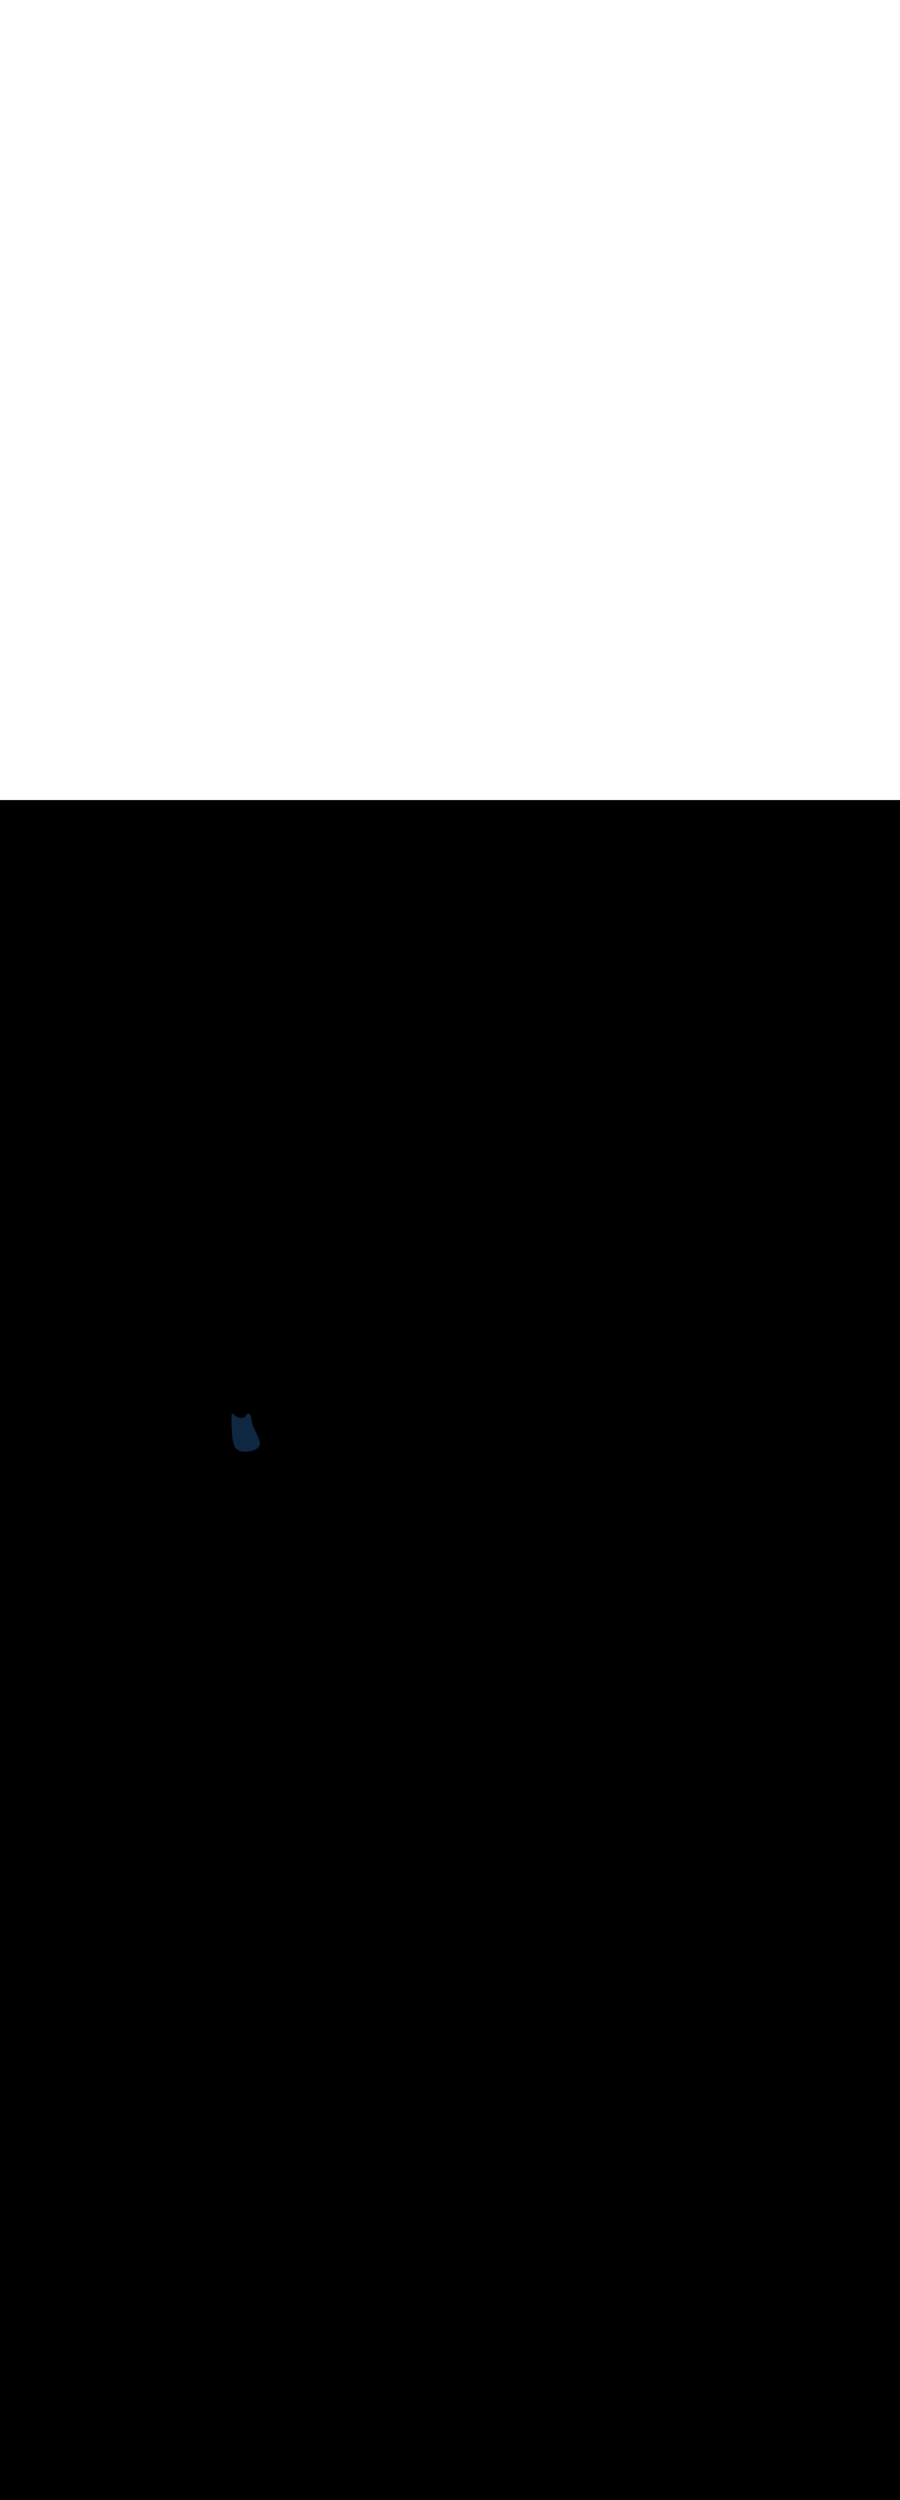 <ns0:svg xmlns:ns0="http://www.w3.org/2000/svg" version="1.1" id="Layer_1" x="0px" y="0px" viewBox="0 0 500 500" style="width: 180px;" xml:space="preserve" data-imageid="target-39" imageName="Target" class="illustrations_image"><ns0:rect x="0" y="0" width="100%" height="100%" fill="black" /><ns0:g id="highlighted-segment"><ns0:style type="text/css" style="" /><ns0:style type="text/css" style="">
	.st0_target-39{fill:#859910;}
	.st1_target-39{fill:url(#SVGID_1_);}
	.st2_target-39{fill:url(#SVGID_00000182528646513734966490000015246035153752177316_);}
	.st3_target-39{fill:url(#SVGID_00000181063587698934893340000001143633095868693128_);}
	.st4_target-39{fill:url(#SVGID_00000164476054822258170660000002706162062178472589_);}
	.st5_target-39{fill:#A0421D;}
	.st6_target-39{opacity:0.5;fill:#FFB288;enable-background:new    ;}
	.st7_target-39{fill:#0F2741;}
	.st8_target-39{fill:#68E1FD;}
	.st9_target-39{fill:#E6E6E6;}
	.st10_target-39{fill:#FFB288;}
	.st11_target-39{fill:#7C7C7C;}
	.st12_target-39{fill:#CEC300;}
	.st13_target-39{fill:#CFE217;}
	.st14_target-39{fill:#9ABC0C;}
	.st15_target-39{opacity:0.44;fill:#0F2741;enable-background:new    ;}
	.st16_target-39{opacity:0.27;}
</ns0:style><ns0:path class="st7_target-39" d="M 128.7 341.482 L 128.7 341.486 L 128.7 341.499 L 128.699 341.52 L 128.698 341.55 L 128.697 341.587 L 128.695 341.631 L 128.694 341.684 L 128.694 341.684 L 128.692 341.743 L 128.692 341.744 L 128.69 341.81 L 128.69 341.811 L 128.688 341.885 L 128.688 341.885 L 128.686 341.966 L 128.686 341.966 L 128.684 342.054 L 128.684 342.054 L 128.682 342.149 L 128.682 342.149 L 128.679 342.25 L 128.679 342.25 L 128.677 342.358 L 128.677 342.358 L 128.675 342.472 L 128.675 342.472 L 128.673 342.592 L 128.673 342.592 L 128.67 342.718 L 128.67 342.718 L 128.668 342.85 L 128.668 342.85 L 128.666 342.987 L 128.666 342.988 L 128.664 343.131 L 128.664 343.131 L 128.662 343.279 L 128.662 343.28 L 128.66 343.433 L 128.66 343.434 L 128.659 343.592 L 128.659 343.593 L 128.658 343.756 L 128.657 343.757 L 128.656 343.924 L 128.656 343.925 L 128.655 344.098 L 128.655 344.099 L 128.655 344.276 L 128.655 344.277 L 128.654 344.458 L 128.654 344.459 L 128.654 344.645 L 128.654 344.645 L 128.654 344.835 L 128.654 344.836 L 128.655 345.03 L 128.655 345.031 L 128.656 345.228 L 128.656 345.229 L 128.657 345.43 L 128.657 345.431 L 128.658 345.636 L 128.658 345.636 L 128.66 345.844 L 128.66 345.845 L 128.663 346.056 L 128.663 346.057 L 128.666 346.272 L 128.666 346.273 L 128.669 346.49 L 128.669 346.491 L 128.673 346.711 L 128.673 346.712 L 128.677 346.934 L 128.677 346.935 L 128.682 347.16 L 128.682 347.161 L 128.688 347.388 L 128.688 347.39 L 128.694 347.619 L 128.694 347.62 L 128.7 347.852 L 128.7 347.853 L 128.707 348.086 L 128.707 348.087 L 128.715 348.322 L 128.715 348.324 L 128.724 348.56 L 128.724 348.562 L 128.733 348.8 L 128.733 348.801 L 128.743 349.04 L 128.743 349.042 L 128.754 349.282 L 128.754 349.284 L 128.765 349.525 L 128.765 349.527 L 128.777 349.769 L 128.777 349.771 L 128.79 350.014 L 128.79 350.015 L 128.804 350.259 L 128.804 350.261 L 128.818 350.505 L 128.818 350.506 L 128.834 350.751 L 128.834 350.753 L 128.85 350.997 L 128.85 350.999 L 128.867 351.243 L 128.867 351.245 L 128.885 351.49 L 128.885 351.491 L 128.904 351.735 L 128.904 351.737 L 128.924 351.981 L 128.924 351.983 L 128.945 352.226 L 128.945 352.228 L 128.967 352.47 L 128.967 352.473 L 128.99 352.714 L 128.99 352.716 L 129.014 352.957 L 129.014 352.959 L 129.039 353.198 L 129.039 353.201 L 129.065 353.438 L 129.065 353.441 L 129.092 353.677 L 129.092 353.68 L 129.12 353.915 L 129.12 353.917 L 129.15 354.15 L 129.15 354.153 L 129.18 354.384 L 129.181 354.387 L 129.212 354.616 L 129.213 354.619 L 129.245 354.846 L 129.246 354.849 L 129.28 355.074 L 129.28 355.077 L 129.315 355.299 L 129.316 355.303 L 129.352 355.522 L 129.353 355.526 L 129.39 355.742 L 129.391 355.746 L 129.43 355.96 L 129.431 355.964 L 129.471 356.175 L 129.472 356.179 L 129.513 356.386 L 129.514 356.391 L 129.557 356.595 L 129.558 356.6 L 129.602 356.8 L 129.603 356.805 L 129.649 357.002 L 129.65 357.007 L 129.697 357.2 L 129.699 357.206 L 129.747 357.395 L 129.749 357.401 L 129.798 357.586 L 129.8 357.592 L 129.852 357.773 L 129.854 357.78 L 129.906 357.956 L 129.909 357.963 L 129.963 358.135 L 129.966 358.143 L 130.021 358.309 L 130.024 358.318 L 130.082 358.48 L 130.085 358.489 L 130.144 358.646 L 130.147 358.655 L 130.208 358.807 L 130.212 358.817 L 130.274 358.964 L 130.279 358.975 L 130.343 359.116 L 130.348 359.127 L 130.414 359.263 L 130.42 359.275 L 130.487 359.405 L 130.494 359.418 L 130.563 359.542 L 130.563 359.542 L 130.572 359.559 L 130.645 359.678 L 130.657 359.698 L 130.734 359.813 L 130.747 359.832 L 130.83 359.943 L 130.843 359.961 L 130.93 360.069 L 130.944 360.086 L 131.036 360.19 L 131.051 360.206 L 131.147 360.307 L 131.162 360.321 L 131.263 360.419 L 131.278 360.432 L 131.383 360.526 L 131.398 360.539 L 131.508 360.629 L 131.523 360.641 L 131.637 360.728 L 131.651 360.738 L 131.769 360.822 L 131.784 360.832 L 131.906 360.912 L 131.92 360.921 L 132.046 360.997 L 132.06 361.006 L 132.189 361.079 L 132.203 361.086 L 132.336 361.156 L 132.35 361.163 L 132.486 361.23 L 132.499 361.236 L 132.639 361.299 L 132.652 361.305 L 132.795 361.365 L 132.807 361.37 L 132.953 361.427 L 132.965 361.431 L 133.114 361.485 L 133.126 361.489 L 133.278 361.539 L 133.289 361.543 L 133.444 361.59 L 133.455 361.594 L 133.612 361.638 L 133.622 361.641 L 133.782 361.682 L 133.792 361.684 L 133.954 361.723 L 133.964 361.725 L 134.129 361.76 L 134.138 361.762 L 134.305 361.794 L 134.314 361.796 L 134.482 361.825 L 134.492 361.826 L 134.662 361.852 L 134.671 361.853 L 134.842 361.877 L 134.851 361.878 L 135.024 361.898 L 135.033 361.899 L 135.208 361.916 L 135.216 361.917 L 135.392 361.932 L 135.4 361.932 L 135.578 361.944 L 135.586 361.944 L 135.764 361.953 L 135.772 361.954 L 135.951 361.96 L 135.959 361.96 L 136.139 361.964 L 136.147 361.964 L 136.328 361.964 L 136.335 361.964 L 136.517 361.962 L 136.524 361.962 L 136.706 361.958 L 136.713 361.957 L 136.896 361.95 L 136.903 361.95 L 137.086 361.94 L 137.093 361.94 L 137.276 361.927 L 137.282 361.927 L 137.465 361.912 L 137.472 361.911 L 137.655 361.894 L 137.662 361.893 L 137.844 361.873 L 137.851 361.873 L 138.033 361.85 L 138.04 361.849 L 138.221 361.825 L 138.228 361.824 L 138.409 361.796 L 138.416 361.795 L 138.596 361.766 L 138.603 361.765 L 138.782 361.733 L 138.789 361.732 L 138.967 361.697 L 138.974 361.696 L 139.151 361.66 L 139.158 361.658 L 139.334 361.619 L 139.341 361.618 L 139.515 361.577 L 139.522 361.575 L 139.695 361.532 L 139.702 361.53 L 139.874 361.485 L 139.881 361.483 L 140.051 361.436 L 140.058 361.434 L 140.226 361.384 L 140.233 361.382 L 140.399 361.33 L 140.406 361.328 L 140.571 361.274 L 140.578 361.272 L 140.74 361.216 L 140.747 361.213 L 140.907 361.155 L 140.914 361.153 L 141.071 361.093 L 141.079 361.09 L 141.234 361.028 L 141.241 361.025 L 141.393 360.961 L 141.401 360.958 L 141.55 360.892 L 141.559 360.888 L 141.705 360.821 L 141.713 360.817 L 141.856 360.748 L 141.865 360.743 L 142.005 360.672 L 142.014 360.668 L 142.15 360.595 L 142.159 360.59 L 142.292 360.515 L 142.302 360.51 L 142.431 360.433 L 142.441 360.427 L 142.567 360.349 L 142.577 360.343 L 142.699 360.263 L 142.709 360.256 L 142.827 360.175 L 142.838 360.168 L 142.952 360.085 L 142.963 360.077 L 143.073 359.992 L 143.084 359.983 L 143.19 359.897 L 143.201 359.887 L 143.302 359.8 L 143.314 359.789 L 143.411 359.7 L 143.423 359.689 L 143.515 359.598 L 143.527 359.586 L 143.614 359.494 L 143.627 359.48 L 143.709 359.387 L 143.721 359.372 L 143.799 359.277 L 143.811 359.261 L 143.884 359.165 L 143.896 359.148 L 143.963 359.05 L 143.975 359.031 L 144.037 358.932 L 144.049 358.912 L 144.105 358.812 L 144.116 358.79 L 144.167 358.689 L 144.177 358.666 L 144.222 358.563 L 144.232 358.538 L 144.271 358.434 L 144.28 358.408 L 144.313 358.303 L 144.32 358.276 L 144.347 358.17 L 144.353 358.142 L 144.374 358.034 L 144.379 358.005 L 144.393 357.896 L 144.396 357.867 L 144.403 357.757 L 144.405 357.727 L 144.406 357.616 L 144.405 357.586 L 144.399 357.475 L 144.399 357.475 L 144.398 357.455 L 144.388 357.342 L 144.387 357.333 L 144.374 357.22 L 144.373 357.211 L 144.359 357.096 L 144.358 357.088 L 144.341 356.973 L 144.34 356.965 L 144.321 356.849 L 144.319 356.841 L 144.299 356.724 L 144.297 356.717 L 144.274 356.6 L 144.273 356.592 L 144.248 356.474 L 144.247 356.467 L 144.22 356.349 L 144.218 356.342 L 144.19 356.222 L 144.188 356.216 L 144.158 356.096 L 144.156 356.09 L 144.124 355.969 L 144.123 355.963 L 144.089 355.842 L 144.087 355.836 L 144.052 355.714 L 144.05 355.709 L 144.013 355.586 L 144.012 355.581 L 143.973 355.457 L 143.972 355.453 L 143.931 355.329 L 143.93 355.324 L 143.888 355.199 L 143.887 355.195 L 143.843 355.07 L 143.842 355.066 L 143.798 354.94 L 143.796 354.936 L 143.75 354.81 L 143.749 354.806 L 143.702 354.679 L 143.7 354.676 L 143.652 354.548 L 143.651 354.545 L 143.601 354.417 L 143.6 354.414 L 143.549 354.285 L 143.548 354.282 L 143.496 354.154 L 143.495 354.151 L 143.442 354.021 L 143.441 354.019 L 143.387 353.889 L 143.386 353.887 L 143.33 353.756 L 143.329 353.754 L 143.273 353.623 L 143.273 353.621 L 143.216 353.49 L 143.215 353.488 L 143.157 353.357 L 143.156 353.355 L 143.098 353.223 L 143.097 353.221 L 143.038 353.089 L 143.037 353.087 L 142.977 352.955 L 142.976 352.954 L 142.916 352.821 L 142.915 352.819 L 142.854 352.686 L 142.853 352.685 L 142.791 352.552 L 142.791 352.551 L 142.728 352.417 L 142.728 352.416 L 142.665 352.282 L 142.665 352.281 L 142.601 352.147 L 142.601 352.146 L 142.537 352.012 L 142.537 352.011 L 142.473 351.876 L 142.473 351.876 L 142.408 351.741 L 142.408 351.741 L 142.344 351.606 L 142.279 351.47 L 142.213 351.335 L 142.148 351.199 L 142.083 351.064 L 142.018 350.928 L 141.953 350.793 L 141.888 350.657 L 141.823 350.522 L 141.759 350.387 L 141.695 350.251 L 141.631 350.116 L 141.567 349.981 L 141.504 349.846 L 141.441 349.712 L 141.379 349.577 L 141.317 349.443 L 141.256 349.308 L 141.195 349.175 L 141.135 349.041 L 141.076 348.907 L 141.018 348.774 L 140.96 348.641 L 140.903 348.509 L 140.847 348.376 L 140.792 348.244 L 140.738 348.113 L 140.685 347.982 L 140.633 347.851 L 140.582 347.72 L 140.533 347.591 L 140.484 347.461 L 140.437 347.332 L 140.391 347.204 L 140.347 347.076 L 140.303 346.948 L 140.262 346.822 L 140.221 346.695 L 140.183 346.57 L 140.145 346.445 L 140.11 346.321 L 140.076 346.197 L 140.043 346.074 L 140.013 345.952 L 139.984 345.83 L 139.957 345.71 L 139.931 345.59 L 139.908 345.471 L 139.886 345.353 L 139.867 345.235 L 139.849 345.119 L 139.833 345.003 L 139.82 344.889 L 139.808 344.775 L 139.798 344.659 L 139.789 344.541 L 139.789 344.537 L 139.779 344.42 L 139.778 344.417 L 139.768 344.303 L 139.767 344.299 L 139.756 344.187 L 139.755 344.183 L 139.743 344.075 L 139.743 344.071 L 139.73 343.965 L 139.73 343.961 L 139.717 343.858 L 139.716 343.854 L 139.702 343.754 L 139.702 343.749 L 139.688 343.652 L 139.687 343.647 L 139.672 343.552 L 139.671 343.547 L 139.656 343.455 L 139.655 343.45 L 139.639 343.36 L 139.638 343.355 L 139.622 343.268 L 139.621 343.263 L 139.604 343.178 L 139.603 343.173 L 139.586 343.09 L 139.585 343.085 L 139.567 343.005 L 139.566 342.999 L 139.548 342.922 L 139.546 342.916 L 139.528 342.841 L 139.526 342.835 L 139.507 342.762 L 139.506 342.756 L 139.486 342.685 L 139.485 342.679 L 139.465 342.611 L 139.463 342.604 L 139.443 342.538 L 139.441 342.531 L 139.421 342.467 L 139.418 342.461 L 139.398 342.399 L 139.395 342.392 L 139.374 342.332 L 139.372 342.325 L 139.35 342.267 L 139.348 342.26 L 139.326 342.204 L 139.323 342.196 L 139.301 342.143 L 139.298 342.135 L 139.276 342.083 L 139.272 342.075 L 139.25 342.026 L 139.246 342.017 L 139.224 341.97 L 139.22 341.961 L 139.197 341.915 L 139.193 341.906 L 139.17 341.862 L 139.165 341.854 L 139.142 341.811 L 139.137 341.802 L 139.114 341.762 L 139.108 341.752 L 139.085 341.714 L 139.079 341.704 L 139.056 341.667 L 139.05 341.658 L 139.026 341.622 L 139.02 341.613 L 138.996 341.579 L 138.989 341.569 L 138.965 341.537 L 138.958 341.527 L 138.934 341.496 L 138.926 341.486 L 138.903 341.457 L 138.894 341.447 L 138.87 341.42 L 138.861 341.409 L 138.838 341.383 L 138.828 341.373 L 138.805 341.348 L 138.795 341.338 L 138.771 341.315 L 138.76 341.305 L 138.737 341.283 L 138.726 341.273 L 138.702 341.253 L 138.691 341.243 L 138.667 341.223 L 138.655 341.214 L 138.632 341.196 L 138.62 341.186 L 138.596 341.169 L 138.583 341.16 L 138.56 341.145 L 138.547 341.136 L 138.524 341.121 L 138.51 341.113 L 138.487 341.099 L 138.473 341.091 L 138.45 341.079 L 138.436 341.071 L 138.413 341.06 L 138.399 341.053 L 138.376 341.042 L 138.361 341.036 L 138.339 341.026 L 138.324 341.02 L 138.302 341.012 L 138.287 341.006 L 138.265 340.998 L 138.25 340.993 L 138.228 340.986 L 138.213 340.982 L 138.192 340.976 L 138.176 340.972 L 138.155 340.967 L 138.14 340.963 L 138.119 340.959 L 138.104 340.956 L 138.084 340.952 L 138.069 340.949 L 138.049 340.946 L 138.034 340.944 L 138.014 340.942 L 138 340.94 L 137.98 340.939 L 137.966 340.938 L 137.947 340.936 L 137.933 340.936 L 137.914 340.935 L 137.901 340.935 L 137.882 340.935 L 137.869 340.935 L 137.851 340.935 L 137.838 340.936 L 137.821 340.936 L 137.808 340.937 L 137.791 340.938 L 137.779 340.94 L 137.762 340.941 L 137.75 340.942 L 137.734 340.944 L 137.723 340.946 L 137.707 340.948 L 137.696 340.95 L 137.681 340.953 L 137.67 340.955 L 137.656 340.957 L 137.646 340.959 L 137.632 340.962 L 137.622 340.965 L 137.608 340.968 L 137.599 340.97 L 137.586 340.974 L 137.577 340.976 L 137.565 340.979 L 137.555 340.982 L 137.544 340.985 L 137.535 340.988 L 137.524 340.992 L 137.516 340.994 L 137.506 340.998 L 137.498 341.001 L 137.488 341.004 L 137.48 341.007 L 137.472 341.01 L 137.464 341.013 L 137.456 341.017 L 137.449 341.019 L 137.441 341.023 L 137.434 341.025 L 137.428 341.028 L 137.421 341.031 L 137.415 341.034 L 137.408 341.037 L 137.403 341.039 L 137.397 341.042 L 137.393 341.045 L 137.387 341.047 L 137.383 341.049 L 137.377 341.052 L 137.374 341.054 L 137.369 341.057 L 137.367 341.058 L 137.362 341.061 L 137.36 341.061 L 137.356 341.064 L 137.355 341.064 L 137.311 341.092 L 137.27 341.124 L 137.233 341.16 L 137.2 341.2 L 137.171 341.244 L 137.146 341.29 L 137.144 341.294 L 137.142 341.298 L 137.139 341.306 L 137.134 341.316 L 137.127 341.329 L 137.119 341.345 L 137.11 341.363 L 137.099 341.383 L 137.087 341.406 L 137.073 341.431 L 137.058 341.458 L 137.041 341.486 L 137.023 341.517 L 137.003 341.55 L 136.982 341.584 L 136.96 341.62 L 136.936 341.657 L 136.91 341.696 L 136.883 341.736 L 136.855 341.777 L 136.825 341.819 L 136.794 341.863 L 136.761 341.907 L 136.726 341.952 L 136.691 341.997 L 136.653 342.043 L 136.614 342.09 L 136.574 342.137 L 136.533 342.185 L 136.489 342.232 L 136.445 342.28 L 136.399 342.328 L 136.351 342.375 L 136.302 342.423 L 136.252 342.47 L 136.2 342.517 L 136.146 342.563 L 136.092 342.609 L 136.036 342.655 L 135.978 342.699 L 135.919 342.743 L 135.858 342.786 L 135.796 342.828 L 135.733 342.869 L 135.668 342.909 L 135.602 342.948 L 135.534 342.985 L 135.465 343.021 L 135.394 343.056 L 135.322 343.089 L 135.248 343.121 L 135.173 343.151 L 135.097 343.179 L 135.018 343.205 L 134.938 343.23 L 134.857 343.253 L 134.774 343.273 L 134.689 343.292 L 134.602 343.308 L 134.514 343.322 L 134.424 343.334 L 134.332 343.343 L 134.238 343.35 L 134.142 343.354 L 134.044 343.356 L 133.945 343.354 L 133.843 343.35 L 133.739 343.342 L 133.633 343.332 L 133.524 343.318 L 133.414 343.301 L 133.301 343.28 L 133.186 343.256 L 133.069 343.227 L 132.949 343.196 L 132.827 343.16 L 132.703 343.12 L 132.576 343.075 L 132.447 343.027 L 132.315 342.974 L 132.181 342.916 L 132.045 342.854 L 131.906 342.787 L 131.765 342.714 L 131.621 342.637 L 131.475 342.555 L 131.326 342.468 L 131.175 342.375 L 131.022 342.276 L 130.866 342.172 L 130.708 342.062 L 130.547 341.947 L 130.384 341.825 L 130.218 341.698 L 130.05 341.564 L 129.879 341.424 L 129.706 341.278 L 129.528 341.123 L 129.49 341.093 L 129.449 341.066 L 129.406 341.044 L 129.36 341.026 L 129.313 341.013 L 129.265 341.004 L 129.217 341 L 129.168 341.001 L 129.12 341.006 L 129.072 341.017 L 129.026 341.031 L 128.981 341.051 L 128.938 341.074 L 128.898 341.102 L 128.861 341.133 L 128.826 341.168 L 128.796 341.206 L 128.769 341.246 L 128.746 341.29 L 128.728 341.335 L 128.714 341.381 L 128.705 341.429 L 128.705 341.429 L 128.7 341.482 Z" id="element_94" style="" /><ns0:path class="st7_target-39" d="M 128.7 341.482 L 128.7 341.486 L 128.7 341.499 L 128.699 341.52 L 128.698 341.55 L 128.697 341.587 L 128.695 341.631 L 128.694 341.684 L 128.694 341.684 L 128.692 341.743 L 128.692 341.744 L 128.69 341.81 L 128.69 341.811 L 128.688 341.885 L 128.688 341.885 L 128.686 341.966 L 128.686 341.966 L 128.684 342.054 L 128.684 342.054 L 128.682 342.149 L 128.682 342.149 L 128.679 342.25 L 128.679 342.25 L 128.677 342.358 L 128.677 342.358 L 128.675 342.472 L 128.675 342.472 L 128.673 342.592 L 128.673 342.592 L 128.67 342.718 L 128.67 342.718 L 128.668 342.85 L 128.668 342.85 L 128.666 342.987 L 128.666 342.988 L 128.664 343.131 L 128.664 343.131 L 128.662 343.279 L 128.662 343.28 L 128.66 343.433 L 128.66 343.434 L 128.659 343.592 L 128.659 343.593 L 128.658 343.756 L 128.657 343.757 L 128.656 343.924 L 128.656 343.925 L 128.655 344.098 L 128.655 344.099 L 128.655 344.276 L 128.655 344.277 L 128.654 344.458 L 128.654 344.459 L 128.654 344.645 L 128.654 344.645 L 128.654 344.835 L 128.654 344.836 L 128.655 345.03 L 128.655 345.031 L 128.656 345.228 L 128.656 345.229 L 128.657 345.43 L 128.657 345.431 L 128.658 345.636 L 128.658 345.636 L 128.66 345.844 L 128.66 345.845 L 128.663 346.056 L 128.663 346.057 L 128.666 346.272 L 128.666 346.273 L 128.669 346.49 L 128.669 346.491 L 128.673 346.711 L 128.673 346.712 L 128.677 346.934 L 128.677 346.935 L 128.682 347.16 L 128.682 347.161 L 128.688 347.388 L 128.688 347.39 L 128.694 347.619 L 128.694 347.62 L 128.7 347.852 L 128.7 347.853 L 128.707 348.086 L 128.707 348.087 L 128.715 348.322 L 128.715 348.324 L 128.724 348.56 L 128.724 348.562 L 128.733 348.8 L 128.733 348.801 L 128.743 349.04 L 128.743 349.042 L 128.754 349.282 L 128.754 349.284 L 128.765 349.525 L 128.765 349.527 L 128.777 349.769 L 128.777 349.771 L 128.79 350.014 L 128.79 350.015 L 128.804 350.259 L 128.804 350.261 L 128.818 350.505 L 128.818 350.506 L 128.834 350.751 L 128.834 350.753 L 128.85 350.997 L 128.85 350.999 L 128.867 351.243 L 128.867 351.245 L 128.885 351.49 L 128.885 351.491 L 128.904 351.735 L 128.904 351.737 L 128.924 351.981 L 128.924 351.983 L 128.945 352.226 L 128.945 352.228 L 128.967 352.47 L 128.967 352.473 L 128.99 352.714 L 128.99 352.716 L 129.014 352.957 L 129.014 352.959 L 129.039 353.198 L 129.039 353.201 L 129.065 353.438 L 129.065 353.441 L 129.092 353.677 L 129.092 353.68 L 129.12 353.915 L 129.12 353.917 L 129.15 354.15 L 129.15 354.153 L 129.18 354.384 L 129.181 354.387 L 129.212 354.616 L 129.213 354.619 L 129.245 354.846 L 129.246 354.849 L 129.28 355.074 L 129.28 355.077 L 129.315 355.299 L 129.316 355.303 L 129.352 355.522 L 129.353 355.526 L 129.39 355.742 L 129.391 355.746 L 129.43 355.96 L 129.431 355.964 L 129.471 356.175 L 129.472 356.179 L 129.513 356.386 L 129.514 356.391 L 129.557 356.595 L 129.558 356.6 L 129.602 356.8 L 129.603 356.805 L 129.649 357.002 L 129.65 357.007 L 129.697 357.2 L 129.699 357.206 L 129.747 357.395 L 129.749 357.401 L 129.798 357.586 L 129.8 357.592 L 129.852 357.773 L 129.854 357.78 L 129.906 357.956 L 129.909 357.963 L 129.963 358.135 L 129.966 358.143 L 130.021 358.309 L 130.024 358.318 L 130.082 358.48 L 130.085 358.489 L 130.144 358.646 L 130.147 358.655 L 130.208 358.807 L 130.212 358.817 L 130.274 358.964 L 130.279 358.975 L 130.343 359.116 L 130.348 359.127 L 130.414 359.263 L 130.42 359.275 L 130.487 359.405 L 130.494 359.418 L 130.563 359.542 L 130.563 359.542 L 130.572 359.559 L 130.645 359.678 L 130.657 359.698 L 130.734 359.813 L 130.747 359.832 L 130.83 359.943 L 130.843 359.961 L 130.93 360.069 L 130.944 360.086 L 131.036 360.19 L 131.051 360.206 L 131.147 360.307 L 131.162 360.321 L 131.263 360.419 L 131.278 360.432 L 131.383 360.526 L 131.398 360.539 L 131.508 360.629 L 131.523 360.641 L 131.637 360.728 L 131.651 360.738 L 131.769 360.822 L 131.784 360.832 L 131.906 360.912 L 131.92 360.921 L 132.046 360.997 L 132.06 361.006 L 132.189 361.079 L 132.203 361.086 L 132.336 361.156 L 132.35 361.163 L 132.486 361.23 L 132.499 361.236 L 132.639 361.299 L 132.652 361.305 L 132.795 361.365 L 132.807 361.37 L 132.953 361.427 L 132.965 361.431 L 133.114 361.485 L 133.126 361.489 L 133.278 361.539 L 133.289 361.543 L 133.444 361.59 L 133.455 361.594 L 133.612 361.638 L 133.622 361.641 L 133.782 361.682 L 133.792 361.684 L 133.954 361.723 L 133.964 361.725 L 134.129 361.76 L 134.138 361.762 L 134.305 361.794 L 134.314 361.796 L 134.482 361.825 L 134.492 361.826 L 134.662 361.852 L 134.671 361.853 L 134.842 361.877 L 134.851 361.878 L 135.024 361.898 L 135.033 361.899 L 135.208 361.916 L 135.216 361.917 L 135.392 361.932 L 135.4 361.932 L 135.578 361.944 L 135.586 361.944 L 135.764 361.953 L 135.772 361.954 L 135.951 361.96 L 135.959 361.96 L 136.139 361.964 L 136.147 361.964 L 136.328 361.964 L 136.335 361.964 L 136.517 361.962 L 136.524 361.962 L 136.706 361.958 L 136.713 361.957 L 136.896 361.95 L 136.903 361.95 L 137.086 361.94 L 137.093 361.94 L 137.276 361.927 L 137.282 361.927 L 137.465 361.912 L 137.472 361.911 L 137.655 361.894 L 137.662 361.893 L 137.844 361.873 L 137.851 361.873 L 138.033 361.85 L 138.04 361.849 L 138.221 361.825 L 138.228 361.824 L 138.409 361.796 L 138.416 361.795 L 138.596 361.766 L 138.603 361.765 L 138.782 361.733 L 138.789 361.732 L 138.967 361.697 L 138.974 361.696 L 139.151 361.66 L 139.158 361.658 L 139.334 361.619 L 139.341 361.618 L 139.515 361.577 L 139.522 361.575 L 139.695 361.532 L 139.702 361.53 L 139.874 361.485 L 139.881 361.483 L 140.051 361.436 L 140.058 361.434 L 140.226 361.384 L 140.233 361.382 L 140.399 361.33 L 140.406 361.328 L 140.571 361.274 L 140.578 361.272 L 140.74 361.216 L 140.747 361.213 L 140.907 361.155 L 140.914 361.153 L 141.071 361.093 L 141.079 361.09 L 141.234 361.028 L 141.241 361.025 L 141.393 360.961 L 141.401 360.958 L 141.55 360.892 L 141.559 360.888 L 141.705 360.821 L 141.713 360.817 L 141.856 360.748 L 141.865 360.743 L 142.005 360.672 L 142.014 360.668 L 142.15 360.595 L 142.159 360.59 L 142.292 360.515 L 142.302 360.51 L 142.431 360.433 L 142.441 360.427 L 142.567 360.349 L 142.577 360.343 L 142.699 360.263 L 142.709 360.256 L 142.827 360.175 L 142.838 360.168 L 142.952 360.085 L 142.963 360.077 L 143.073 359.992 L 143.084 359.983 L 143.19 359.897 L 143.201 359.887 L 143.302 359.8 L 143.314 359.789 L 143.411 359.7 L 143.423 359.689 L 143.515 359.598 L 143.527 359.586 L 143.614 359.494 L 143.627 359.48 L 143.709 359.387 L 143.721 359.372 L 143.799 359.277 L 143.811 359.261 L 143.884 359.165 L 143.896 359.148 L 143.963 359.05 L 143.975 359.031 L 144.037 358.932 L 144.049 358.912 L 144.105 358.812 L 144.116 358.79 L 144.167 358.689 L 144.177 358.666 L 144.222 358.563 L 144.232 358.538 L 144.271 358.434 L 144.28 358.408 L 144.313 358.303 L 144.32 358.276 L 144.347 358.17 L 144.353 358.142 L 144.374 358.034 L 144.379 358.005 L 144.393 357.896 L 144.396 357.867 L 144.403 357.757 L 144.405 357.727 L 144.406 357.616 L 144.405 357.586 L 144.399 357.475 L 144.399 357.475 L 144.398 357.455 L 144.388 357.342 L 144.387 357.333 L 144.374 357.22 L 144.373 357.211 L 144.359 357.096 L 144.358 357.088 L 144.341 356.973 L 144.34 356.965 L 144.321 356.849 L 144.319 356.841 L 144.299 356.724 L 144.297 356.717 L 144.274 356.6 L 144.273 356.592 L 144.248 356.474 L 144.247 356.467 L 144.22 356.349 L 144.218 356.342 L 144.19 356.222 L 144.188 356.216 L 144.158 356.096 L 144.156 356.09 L 144.124 355.969 L 144.123 355.963 L 144.089 355.842 L 144.087 355.836 L 144.052 355.714 L 144.05 355.709 L 144.013 355.586 L 144.012 355.581 L 143.973 355.457 L 143.972 355.453 L 143.931 355.329 L 143.93 355.324 L 143.888 355.199 L 143.887 355.195 L 143.843 355.07 L 143.842 355.066 L 143.798 354.94 L 143.796 354.936 L 143.75 354.81 L 143.749 354.806 L 143.702 354.679 L 143.7 354.676 L 143.652 354.548 L 143.651 354.545 L 143.601 354.417 L 143.6 354.414 L 143.549 354.285 L 143.548 354.282 L 143.496 354.154 L 143.495 354.151 L 143.442 354.021 L 143.441 354.019 L 143.387 353.889 L 143.386 353.887 L 143.33 353.756 L 143.329 353.754 L 143.273 353.623 L 143.273 353.621 L 143.216 353.49 L 143.215 353.488 L 143.157 353.357 L 143.156 353.355 L 143.098 353.223 L 143.097 353.221 L 143.038 353.089 L 143.037 353.087 L 142.977 352.955 L 142.976 352.954 L 142.916 352.821 L 142.915 352.819 L 142.854 352.686 L 142.853 352.685 L 142.791 352.552 L 142.791 352.551 L 142.728 352.417 L 142.728 352.416 L 142.665 352.282 L 142.665 352.281 L 142.601 352.147 L 142.601 352.146 L 142.537 352.012 L 142.537 352.011 L 142.473 351.876 L 142.473 351.876 L 142.408 351.741 L 142.408 351.741 L 142.344 351.606 L 142.279 351.47 L 142.213 351.335 L 142.148 351.199 L 142.083 351.064 L 142.018 350.928 L 141.953 350.793 L 141.888 350.657 L 141.823 350.522 L 141.759 350.387 L 141.695 350.251 L 141.631 350.116 L 141.567 349.981 L 141.504 349.846 L 141.441 349.712 L 141.379 349.577 L 141.317 349.443 L 141.256 349.308 L 141.195 349.175 L 141.135 349.041 L 141.076 348.907 L 141.018 348.774 L 140.96 348.641 L 140.903 348.509 L 140.847 348.376 L 140.792 348.244 L 140.738 348.113 L 140.685 347.982 L 140.633 347.851 L 140.582 347.72 L 140.533 347.591 L 140.484 347.461 L 140.437 347.332 L 140.391 347.204 L 140.347 347.076 L 140.303 346.948 L 140.262 346.822 L 140.221 346.695 L 140.183 346.57 L 140.145 346.445 L 140.11 346.321 L 140.076 346.197 L 140.043 346.074 L 140.013 345.952 L 139.984 345.83 L 139.957 345.71 L 139.931 345.59 L 139.908 345.471 L 139.886 345.353 L 139.867 345.235 L 139.849 345.119 L 139.833 345.003 L 139.82 344.889 L 139.808 344.775 L 139.798 344.659 L 139.789 344.541 L 139.789 344.537 L 139.779 344.42 L 139.778 344.417 L 139.768 344.303 L 139.767 344.299 L 139.756 344.187 L 139.755 344.183 L 139.743 344.075 L 139.743 344.071 L 139.73 343.965 L 139.73 343.961 L 139.717 343.858 L 139.716 343.854 L 139.702 343.754 L 139.702 343.749 L 139.688 343.652 L 139.687 343.647 L 139.672 343.552 L 139.671 343.547 L 139.656 343.455 L 139.655 343.45 L 139.639 343.36 L 139.638 343.355 L 139.622 343.268 L 139.621 343.263 L 139.604 343.178 L 139.603 343.173 L 139.586 343.09 L 139.585 343.085 L 139.567 343.005 L 139.566 342.999 L 139.548 342.922 L 139.546 342.916 L 139.528 342.841 L 139.526 342.835 L 139.507 342.762 L 139.506 342.756 L 139.486 342.685 L 139.485 342.679 L 139.465 342.611 L 139.463 342.604 L 139.443 342.538 L 139.441 342.531 L 139.421 342.467 L 139.418 342.461 L 139.398 342.399 L 139.395 342.392 L 139.374 342.332 L 139.372 342.325 L 139.35 342.267 L 139.348 342.26 L 139.326 342.204 L 139.323 342.196 L 139.301 342.143 L 139.298 342.135 L 139.276 342.083 L 139.272 342.075 L 139.25 342.026 L 139.246 342.017 L 139.224 341.97 L 139.22 341.961 L 139.197 341.915 L 139.193 341.906 L 139.17 341.862 L 139.165 341.854 L 139.142 341.811 L 139.137 341.802 L 139.114 341.762 L 139.108 341.752 L 139.085 341.714 L 139.079 341.704 L 139.056 341.667 L 139.05 341.658 L 139.026 341.622 L 139.02 341.613 L 138.996 341.579 L 138.989 341.569 L 138.965 341.537 L 138.958 341.527 L 138.934 341.496 L 138.926 341.486 L 138.903 341.457 L 138.894 341.447 L 138.87 341.42 L 138.861 341.409 L 138.838 341.383 L 138.828 341.373 L 138.805 341.348 L 138.795 341.338 L 138.771 341.315 L 138.76 341.305 L 138.737 341.283 L 138.726 341.273 L 138.702 341.253 L 138.691 341.243 L 138.667 341.223 L 138.655 341.214 L 138.632 341.196 L 138.62 341.186 L 138.596 341.169 L 138.583 341.16 L 138.56 341.145 L 138.547 341.136 L 138.524 341.121 L 138.51 341.113 L 138.487 341.099 L 138.473 341.091 L 138.45 341.079 L 138.436 341.071 L 138.413 341.06 L 138.399 341.053 L 138.376 341.042 L 138.361 341.036 L 138.339 341.026 L 138.324 341.02 L 138.302 341.012 L 138.287 341.006 L 138.265 340.998 L 138.25 340.993 L 138.228 340.986 L 138.213 340.982 L 138.192 340.976 L 138.176 340.972 L 138.155 340.967 L 138.14 340.963 L 138.119 340.959 L 138.104 340.956 L 138.084 340.952 L 138.069 340.949 L 138.049 340.946 L 138.034 340.944 L 138.014 340.942 L 138 340.94 L 137.98 340.939 L 137.966 340.938 L 137.947 340.936 L 137.933 340.936 L 137.914 340.935 L 137.901 340.935 L 137.882 340.935 L 137.869 340.935 L 137.851 340.935 L 137.838 340.936 L 137.821 340.936 L 137.808 340.937 L 137.791 340.938 L 137.779 340.94 L 137.762 340.941 L 137.75 340.942 L 137.734 340.944 L 137.723 340.946 L 137.707 340.948 L 137.696 340.95 L 137.681 340.953 L 137.67 340.955 L 137.656 340.957 L 137.646 340.959 L 137.632 340.962 L 137.622 340.965 L 137.608 340.968 L 137.599 340.97 L 137.586 340.974 L 137.577 340.976 L 137.565 340.979 L 137.555 340.982 L 137.544 340.985 L 137.535 340.988 L 137.524 340.992 L 137.516 340.994 L 137.506 340.998 L 137.498 341.001 L 137.488 341.004 L 137.48 341.007 L 137.472 341.01 L 137.464 341.013 L 137.456 341.017 L 137.449 341.019 L 137.441 341.023 L 137.434 341.025 L 137.428 341.028 L 137.421 341.031 L 137.415 341.034 L 137.408 341.037 L 137.403 341.039 L 137.397 341.042 L 137.393 341.045 L 137.387 341.047 L 137.383 341.049 L 137.377 341.052 L 137.374 341.054 L 137.369 341.057 L 137.367 341.058 L 137.362 341.061 L 137.36 341.061 L 137.356 341.064 L 137.355 341.064 L 137.311 341.092 L 137.27 341.124 L 137.233 341.16 L 137.2 341.2 L 137.171 341.244 L 137.146 341.29 L 137.144 341.294 L 137.142 341.298 L 137.139 341.306 L 137.134 341.316 L 137.127 341.329 L 137.119 341.345 L 137.11 341.363 L 137.099 341.383 L 137.087 341.406 L 137.073 341.431 L 137.058 341.458 L 137.041 341.486 L 137.023 341.517 L 137.003 341.55 L 136.982 341.584 L 136.96 341.62 L 136.936 341.657 L 136.91 341.696 L 136.883 341.736 L 136.855 341.777 L 136.825 341.819 L 136.794 341.863 L 136.761 341.907 L 136.726 341.952 L 136.691 341.997 L 136.653 342.043 L 136.614 342.09 L 136.574 342.137 L 136.533 342.185 L 136.489 342.232 L 136.445 342.28 L 136.399 342.328 L 136.351 342.375 L 136.302 342.423 L 136.252 342.47 L 136.2 342.517 L 136.146 342.563 L 136.092 342.609 L 136.036 342.655 L 135.978 342.699 L 135.919 342.743 L 135.858 342.786 L 135.796 342.828 L 135.733 342.869 L 135.668 342.909 L 135.602 342.948 L 135.534 342.985 L 135.465 343.021 L 135.394 343.056 L 135.322 343.089 L 135.248 343.121 L 135.173 343.151 L 135.097 343.179 L 135.018 343.205 L 134.938 343.23 L 134.857 343.253 L 134.774 343.273 L 134.689 343.292 L 134.602 343.308 L 134.514 343.322 L 134.424 343.334 L 134.332 343.343 L 134.238 343.35 L 134.142 343.354 L 134.044 343.356 L 133.945 343.354 L 133.843 343.35 L 133.739 343.342 L 133.633 343.332 L 133.524 343.318 L 133.414 343.301 L 133.301 343.28 L 133.186 343.256 L 133.069 343.227 L 132.949 343.196 L 132.827 343.16 L 132.703 343.12 L 132.576 343.075 L 132.447 343.027 L 132.315 342.974 L 132.181 342.916 L 132.045 342.854 L 131.906 342.787 L 131.765 342.714 L 131.621 342.637 L 131.475 342.555 L 131.326 342.468 L 131.175 342.375 L 131.022 342.276 L 130.866 342.172 L 130.708 342.062 L 130.547 341.947 L 130.384 341.825 L 130.218 341.698 L 130.05 341.564 L 129.879 341.424 L 129.706 341.278 L 129.528 341.123 L 129.49 341.093 L 129.449 341.066 L 129.406 341.044 L 129.36 341.026 L 129.313 341.013 L 129.265 341.004 L 129.217 341 L 129.168 341.001 L 129.12 341.006 L 129.072 341.017 L 129.026 341.031 L 128.981 341.051 L 128.938 341.074 L 128.898 341.102 L 128.861 341.133 L 128.826 341.168 L 128.796 341.206 L 128.769 341.246 L 128.746 341.29 L 128.728 341.335 L 128.714 341.381 L 128.705 341.429 L 128.705 341.429 L 128.7 341.482 Z" id="element_94" style="" /></ns0:g></ns0:svg>